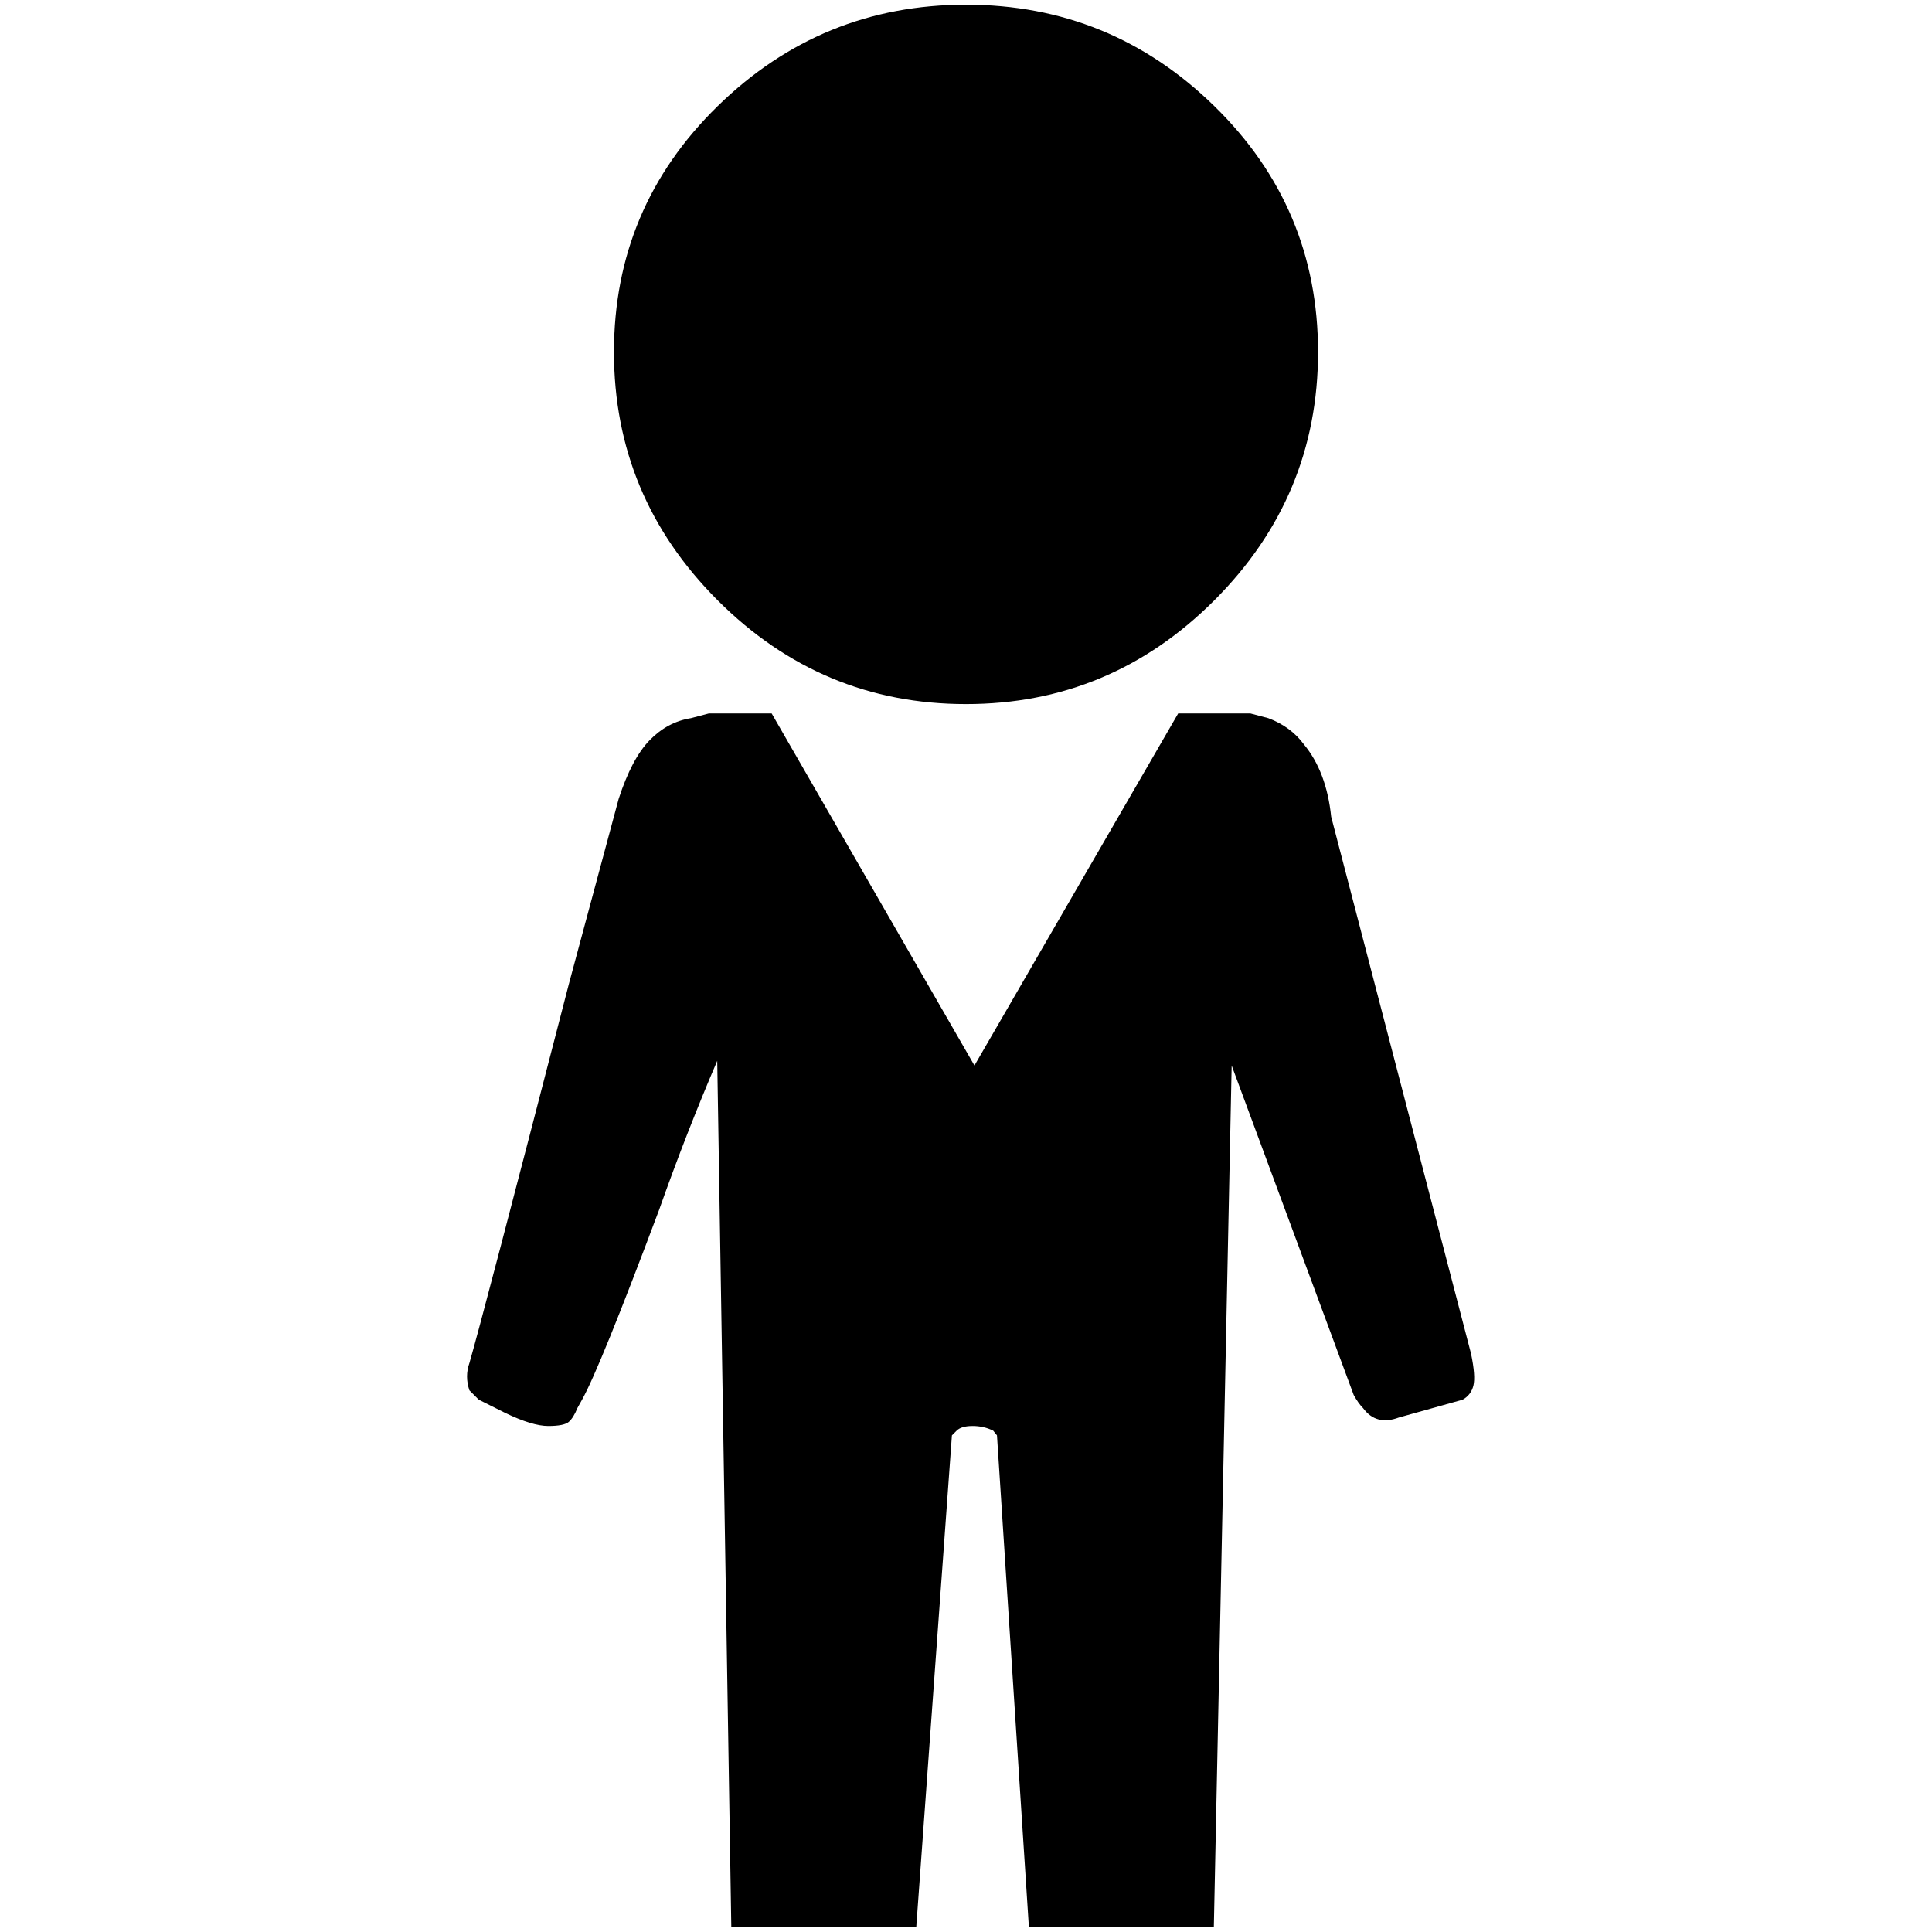 <?xml version="1.0" standalone="no"?>
<!DOCTYPE svg PUBLIC "-//W3C//DTD SVG 1.1//EN" "http://www.w3.org/Graphics/SVG/1.1/DTD/svg11.dtd" >
<svg xmlns="http://www.w3.org/2000/svg" xmlns:xlink="http://www.w3.org/1999/xlink" version="1.1" width="2048" height="2048" viewBox="-10 0 2058 2048">
   <path fill="currentColor"
d="M1019 745q154 0 264.5 -110.5t110.5 -264.5t-110.5 -262t-264.5 -108t-264.5 108t-110.5 262t110.5 264.5t264.5 110.5zM754 1125q-33 77 -62 159q-63 168 -82 202l-5 9q-4 10 -9 14.5t-22 4.5t-46 -14l-28 -14l-10 -10q-5 -15 0 -29q14 -48 106 -404l53 -197
q14 -43 33 -62.5t44 -23.5l19 -5h67l216 375l217 -375h77l19 5q24 9 38 28q24 29 29 77l149 572q5 24 2.5 34t-11.5 15l-68 19q-24 9 -38 -10q-5 -5 -10 -14l-130 -351l-19 918h-197l-34 -524l-4 -5q-10 -5 -22 -5t-17 5l-5 5l-38 524h-197z" />
</svg>
